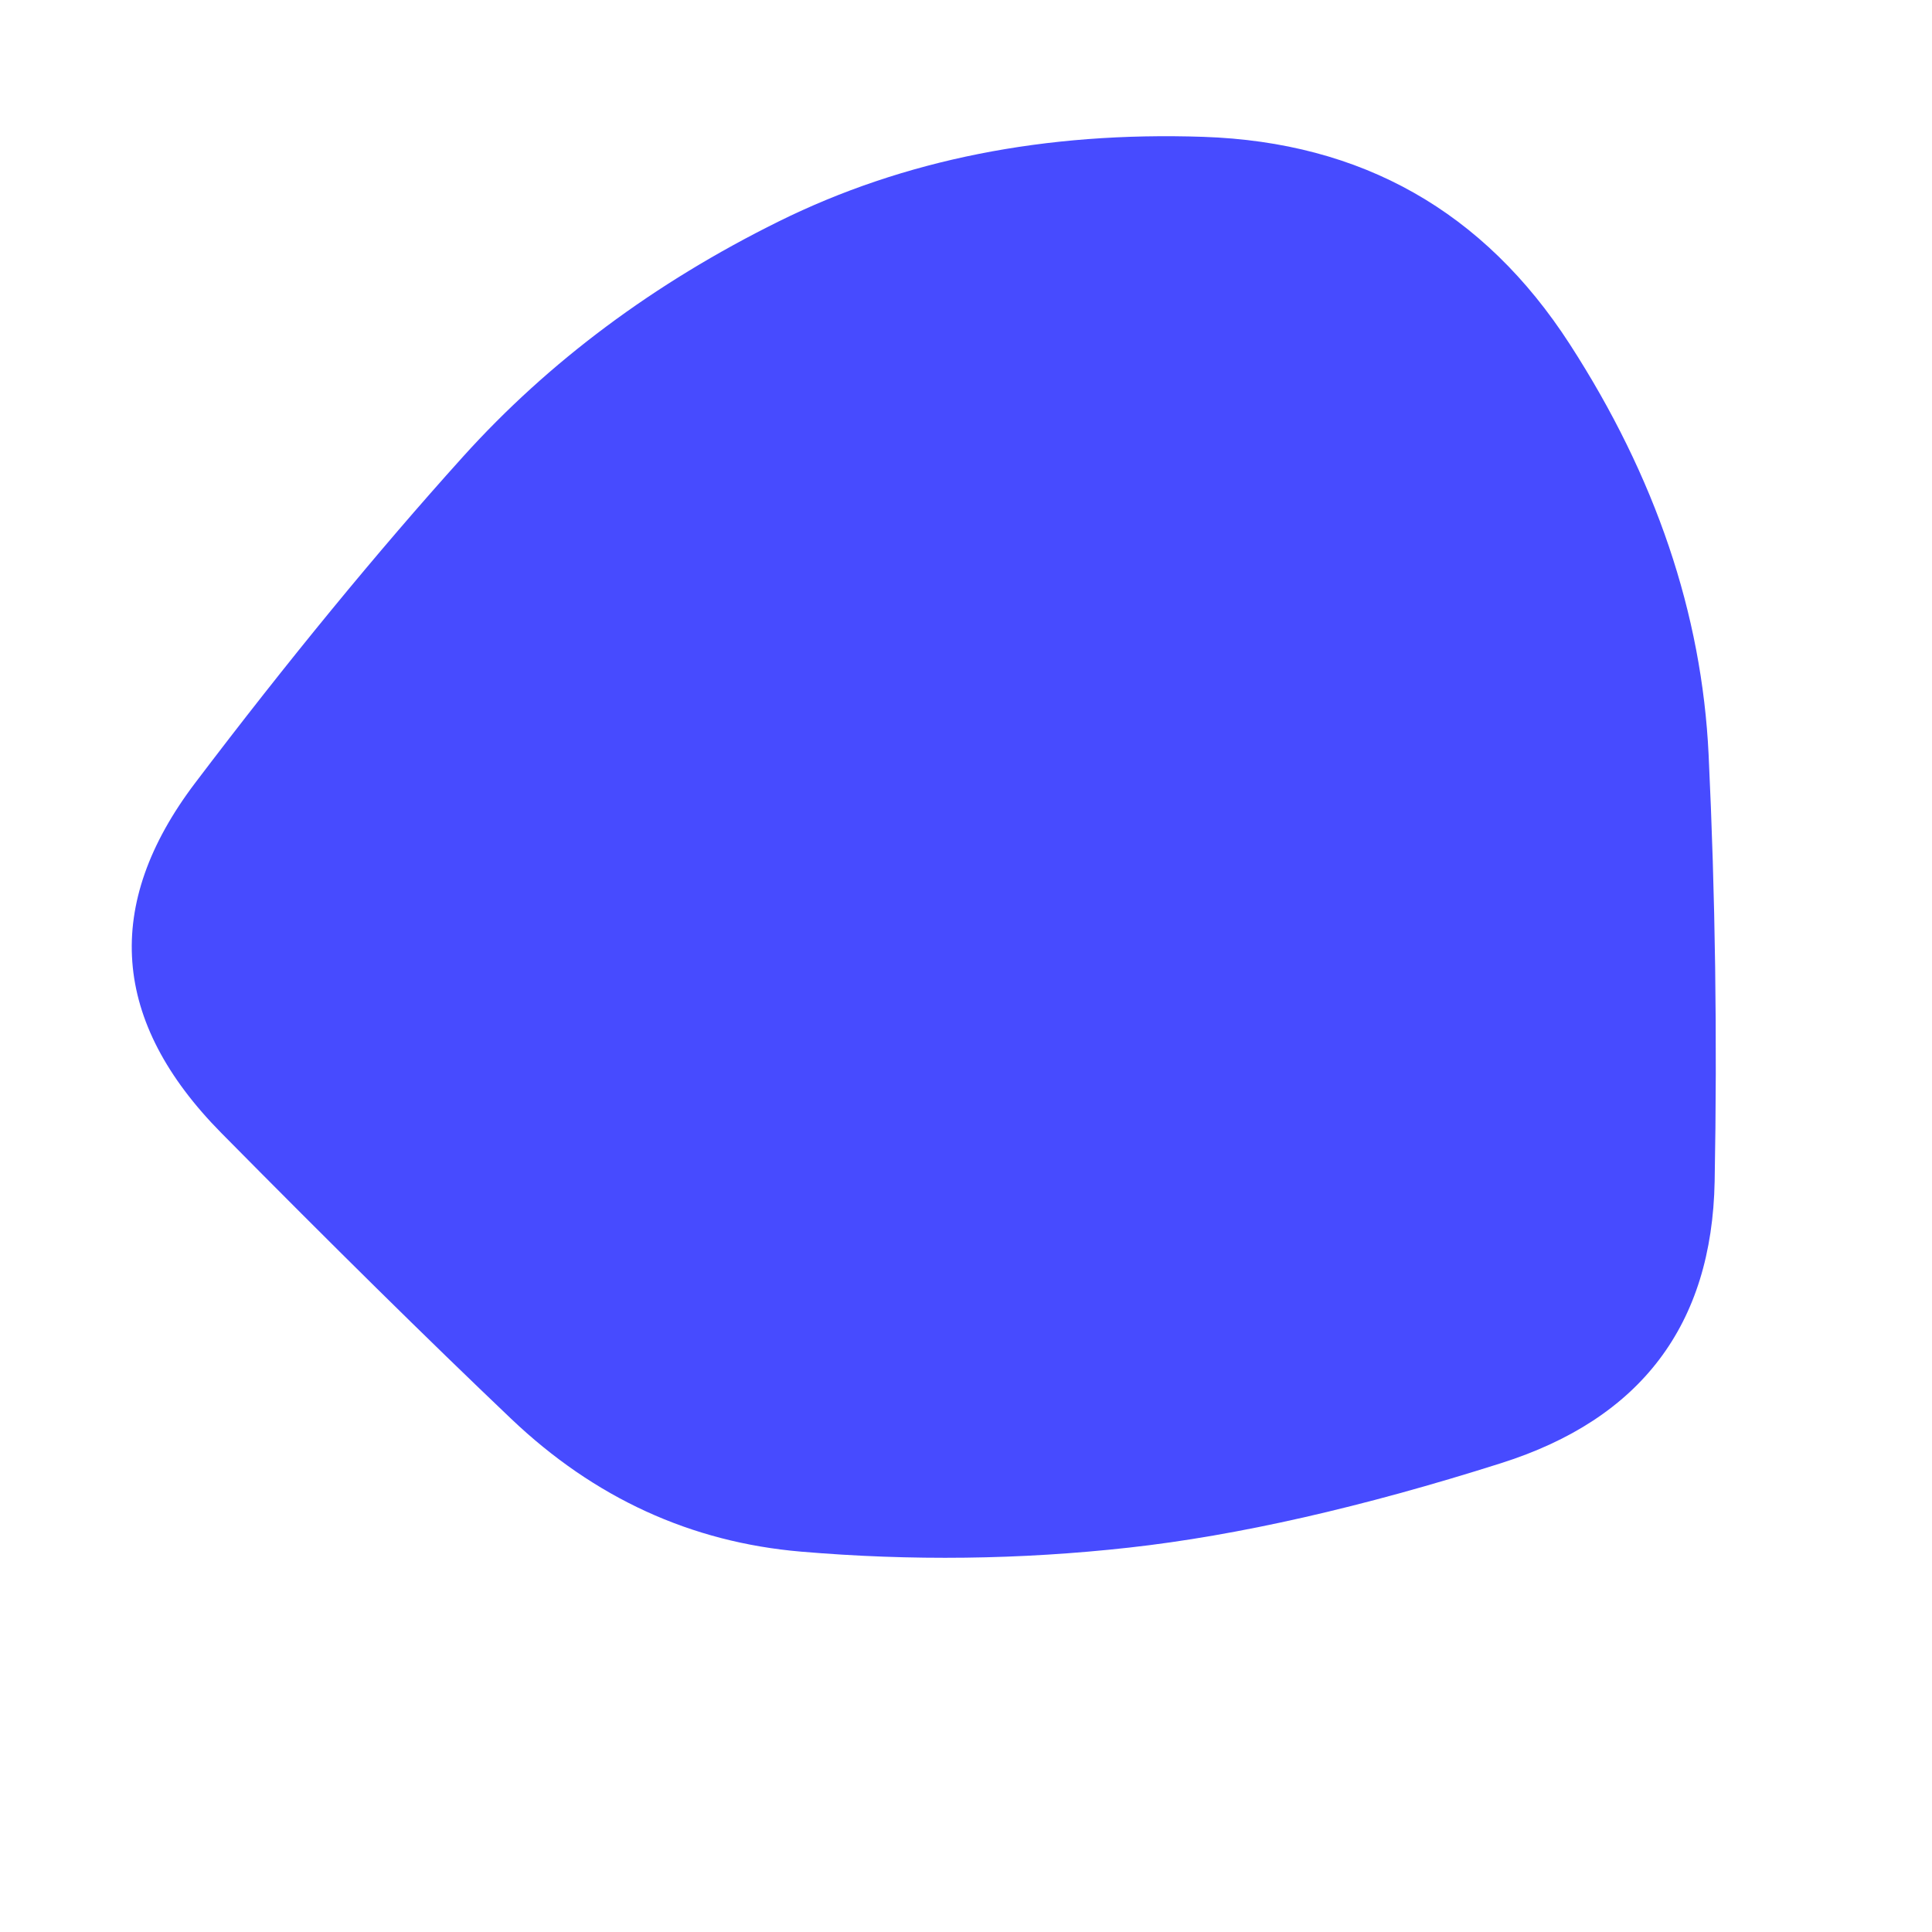 <svg id="10015.io" viewBox="0 0 480 480" xmlns="http://www.w3.org/2000/svg" xmlns:xlink="http://www.w3.org/1999/xlink" >
	<path fill="#474bff" d="M426,293.5Q425,347,373,363.5Q321,380,280.5,384.5Q240,389,199,385.5Q158,382,127,352.5Q96,323,55,281.5Q14,240,48.5,194.5Q83,149,115,113.5Q147,78,193.5,55Q240,32,299,34Q358,36,390,85.5Q422,135,424.5,187.5Q427,240,426,293.5Z" />
</svg>